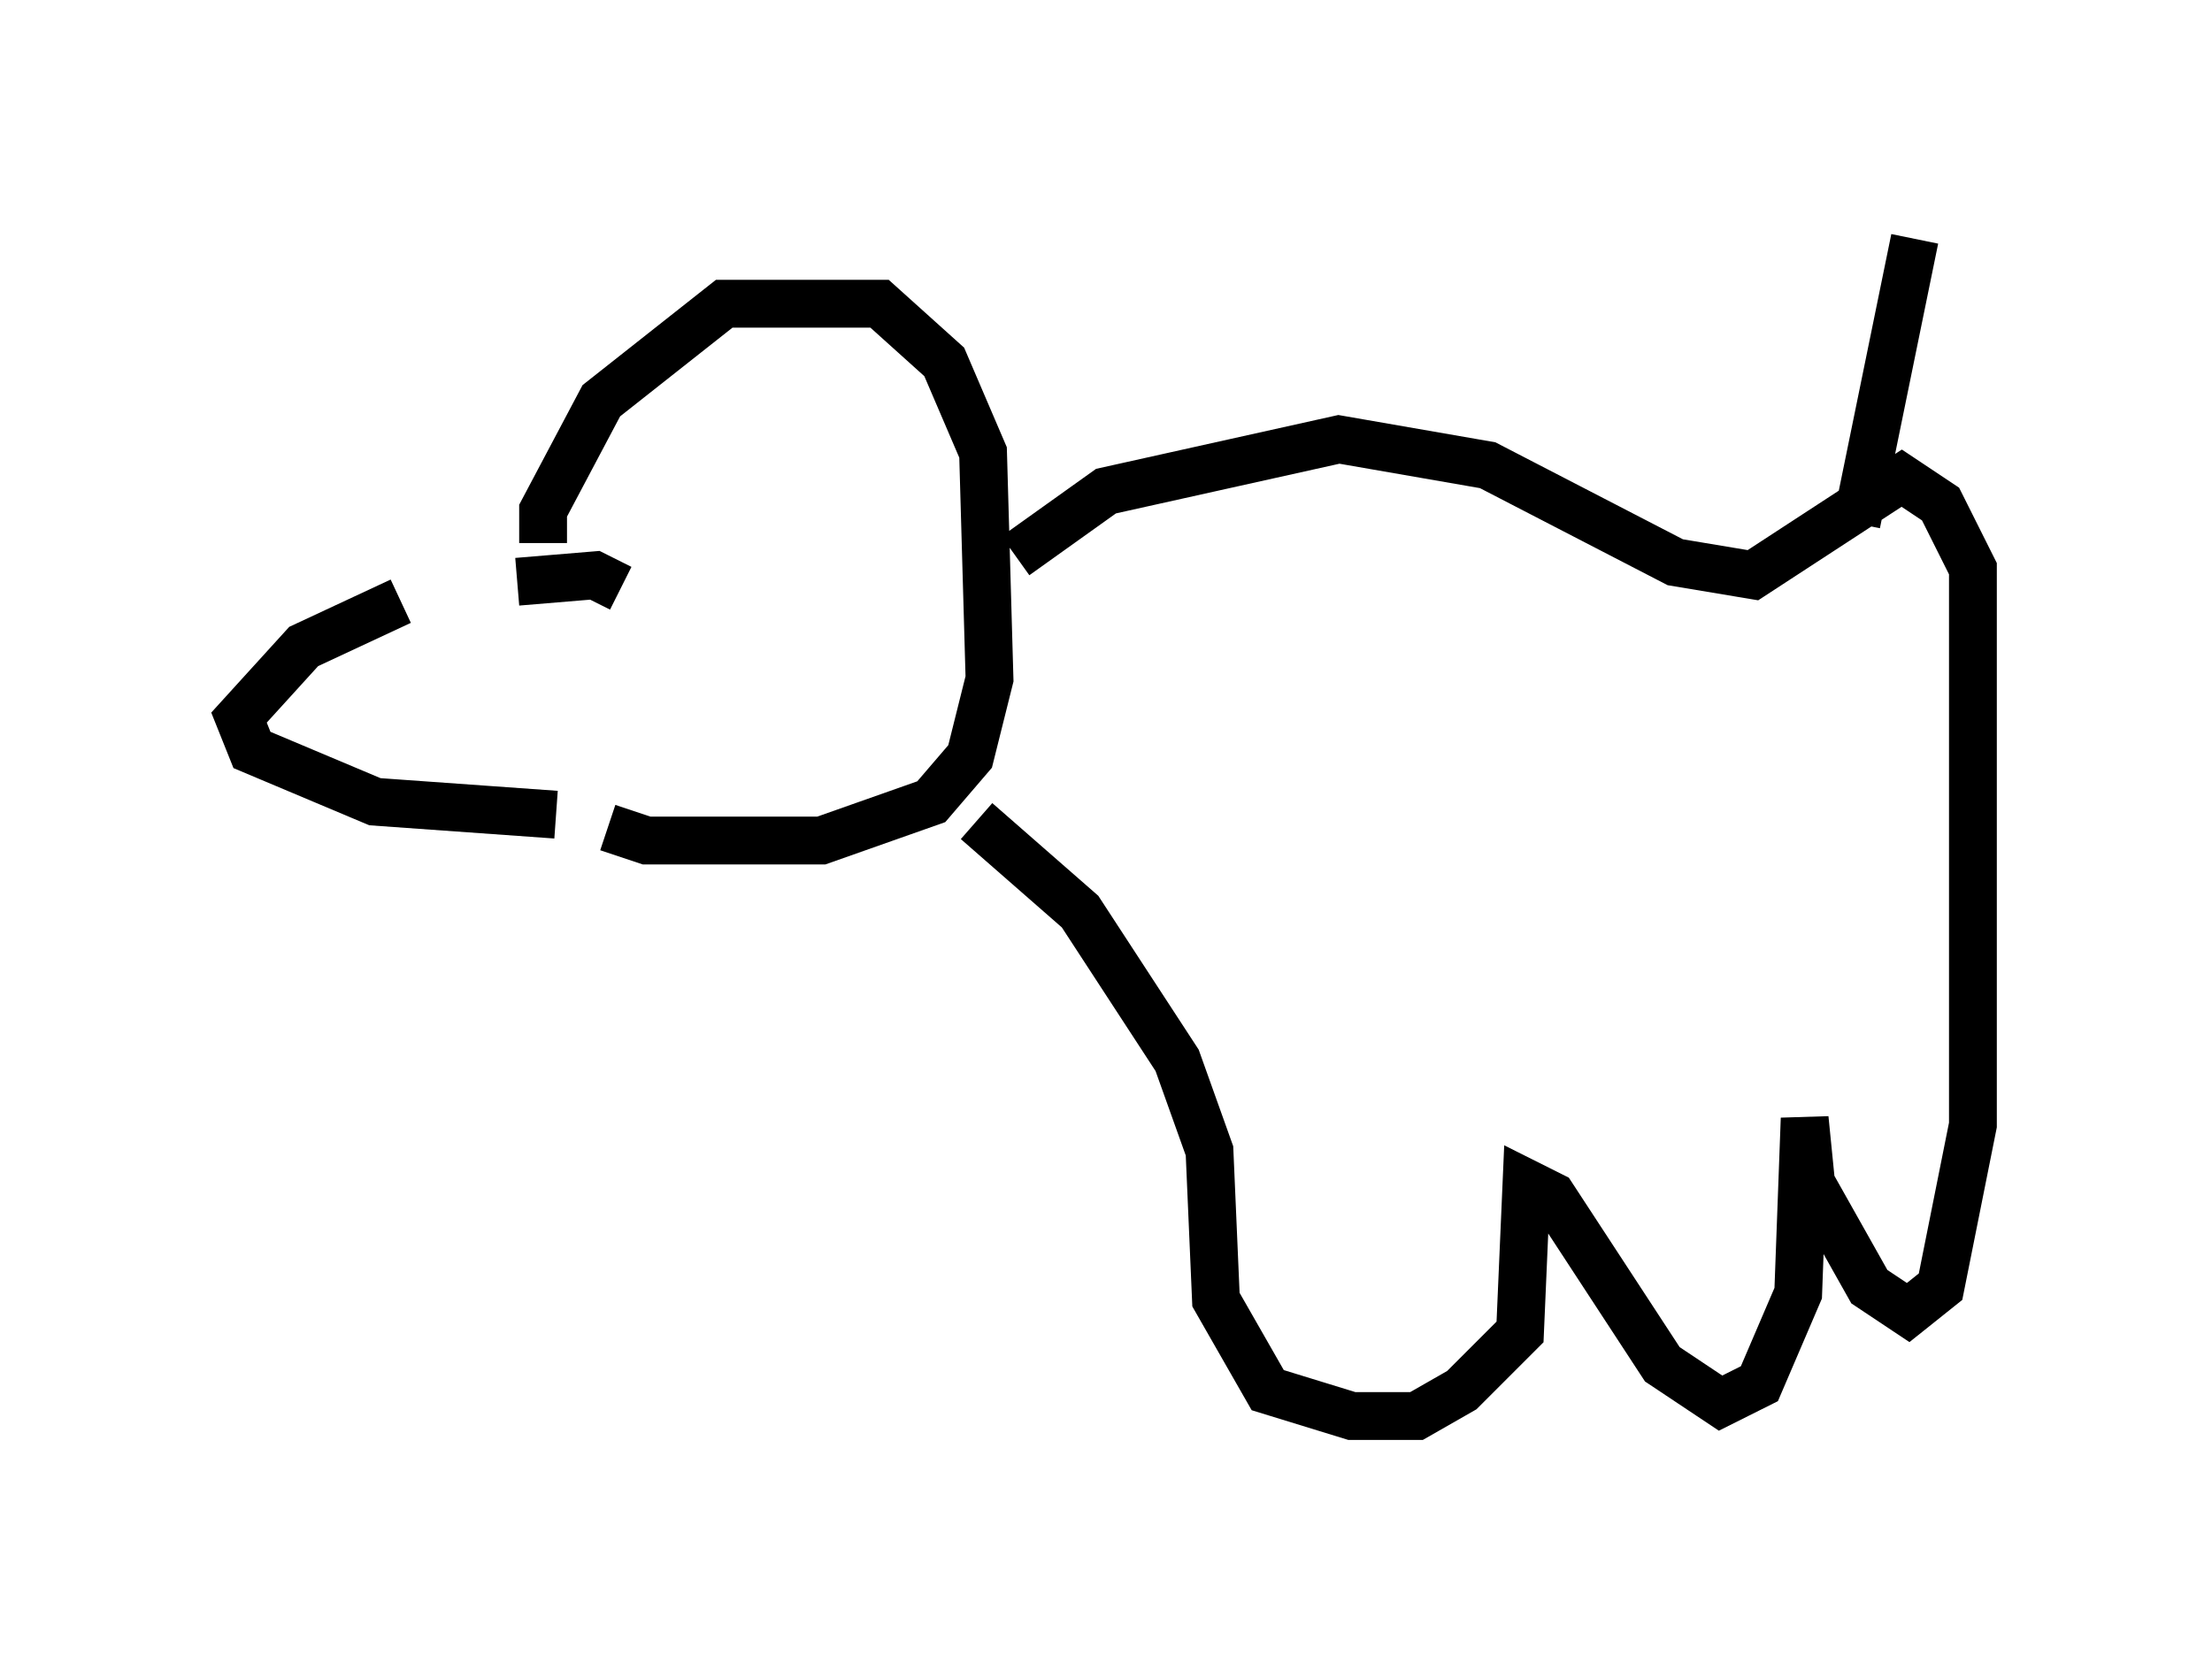<?xml version="1.0" encoding="utf-8" ?>
<svg baseProfile="full" height="34.628" version="1.1" width="46.265" xmlns="http://www.w3.org/2000/svg" xmlns:ev="http://www.w3.org/2001/xml-events" xmlns:xlink="http://www.w3.org/1999/xlink"><defs /><rect fill="white" height="34.628" width="46.265" x="0" y="0" /><path d="M9.465, 12.578 m-1.083, 0.0 l-2.03, 0.947 -1.353, 1.488 l0.271, 0.677 2.571, 1.083 l3.789, 0.271 m-0.271, -5.683 l0.0, -0.677 1.218, -2.3 l2.571, -2.03 3.248, 0.0 l1.353, 1.218 0.812, 1.894 l0.135, 4.736 -0.406, 1.624 l-0.812, 0.947 -2.3, 0.812 l-3.654, 0.0 -0.812, -0.271 m0.271, -5.007 l-0.541, -0.271 -1.624, 0.135 m9.607, 5.007 l2.165, 1.894 2.03, 3.112 l0.677, 1.894 0.135, 3.112 l1.083, 1.894 1.759, 0.541 l1.353, 0.0 0.947, -0.541 l1.218, -1.218 0.135, -3.112 l0.541, 0.271 2.3, 3.518 l1.218, 0.812 0.812, -0.406 l0.812, -1.894 0.135, -3.654 l0.135, 1.353 1.218, 2.165 l0.812, 0.541 0.677, -0.541 l0.677, -3.383 0.0, -10.555 l0.0, -1.083 -0.677, -1.353 l-0.812, -0.541 -3.112, 2.03 l-1.624, -0.271 -3.924, -2.03 l-3.112, -0.541 -4.871, 1.083 l-1.894, 1.353 m17.591, -0.677 l1.218, -5.954 m-22.598, 4.601 l0.0, 0.0 " fill="none" stroke="black" stroke-width="1" /></svg>